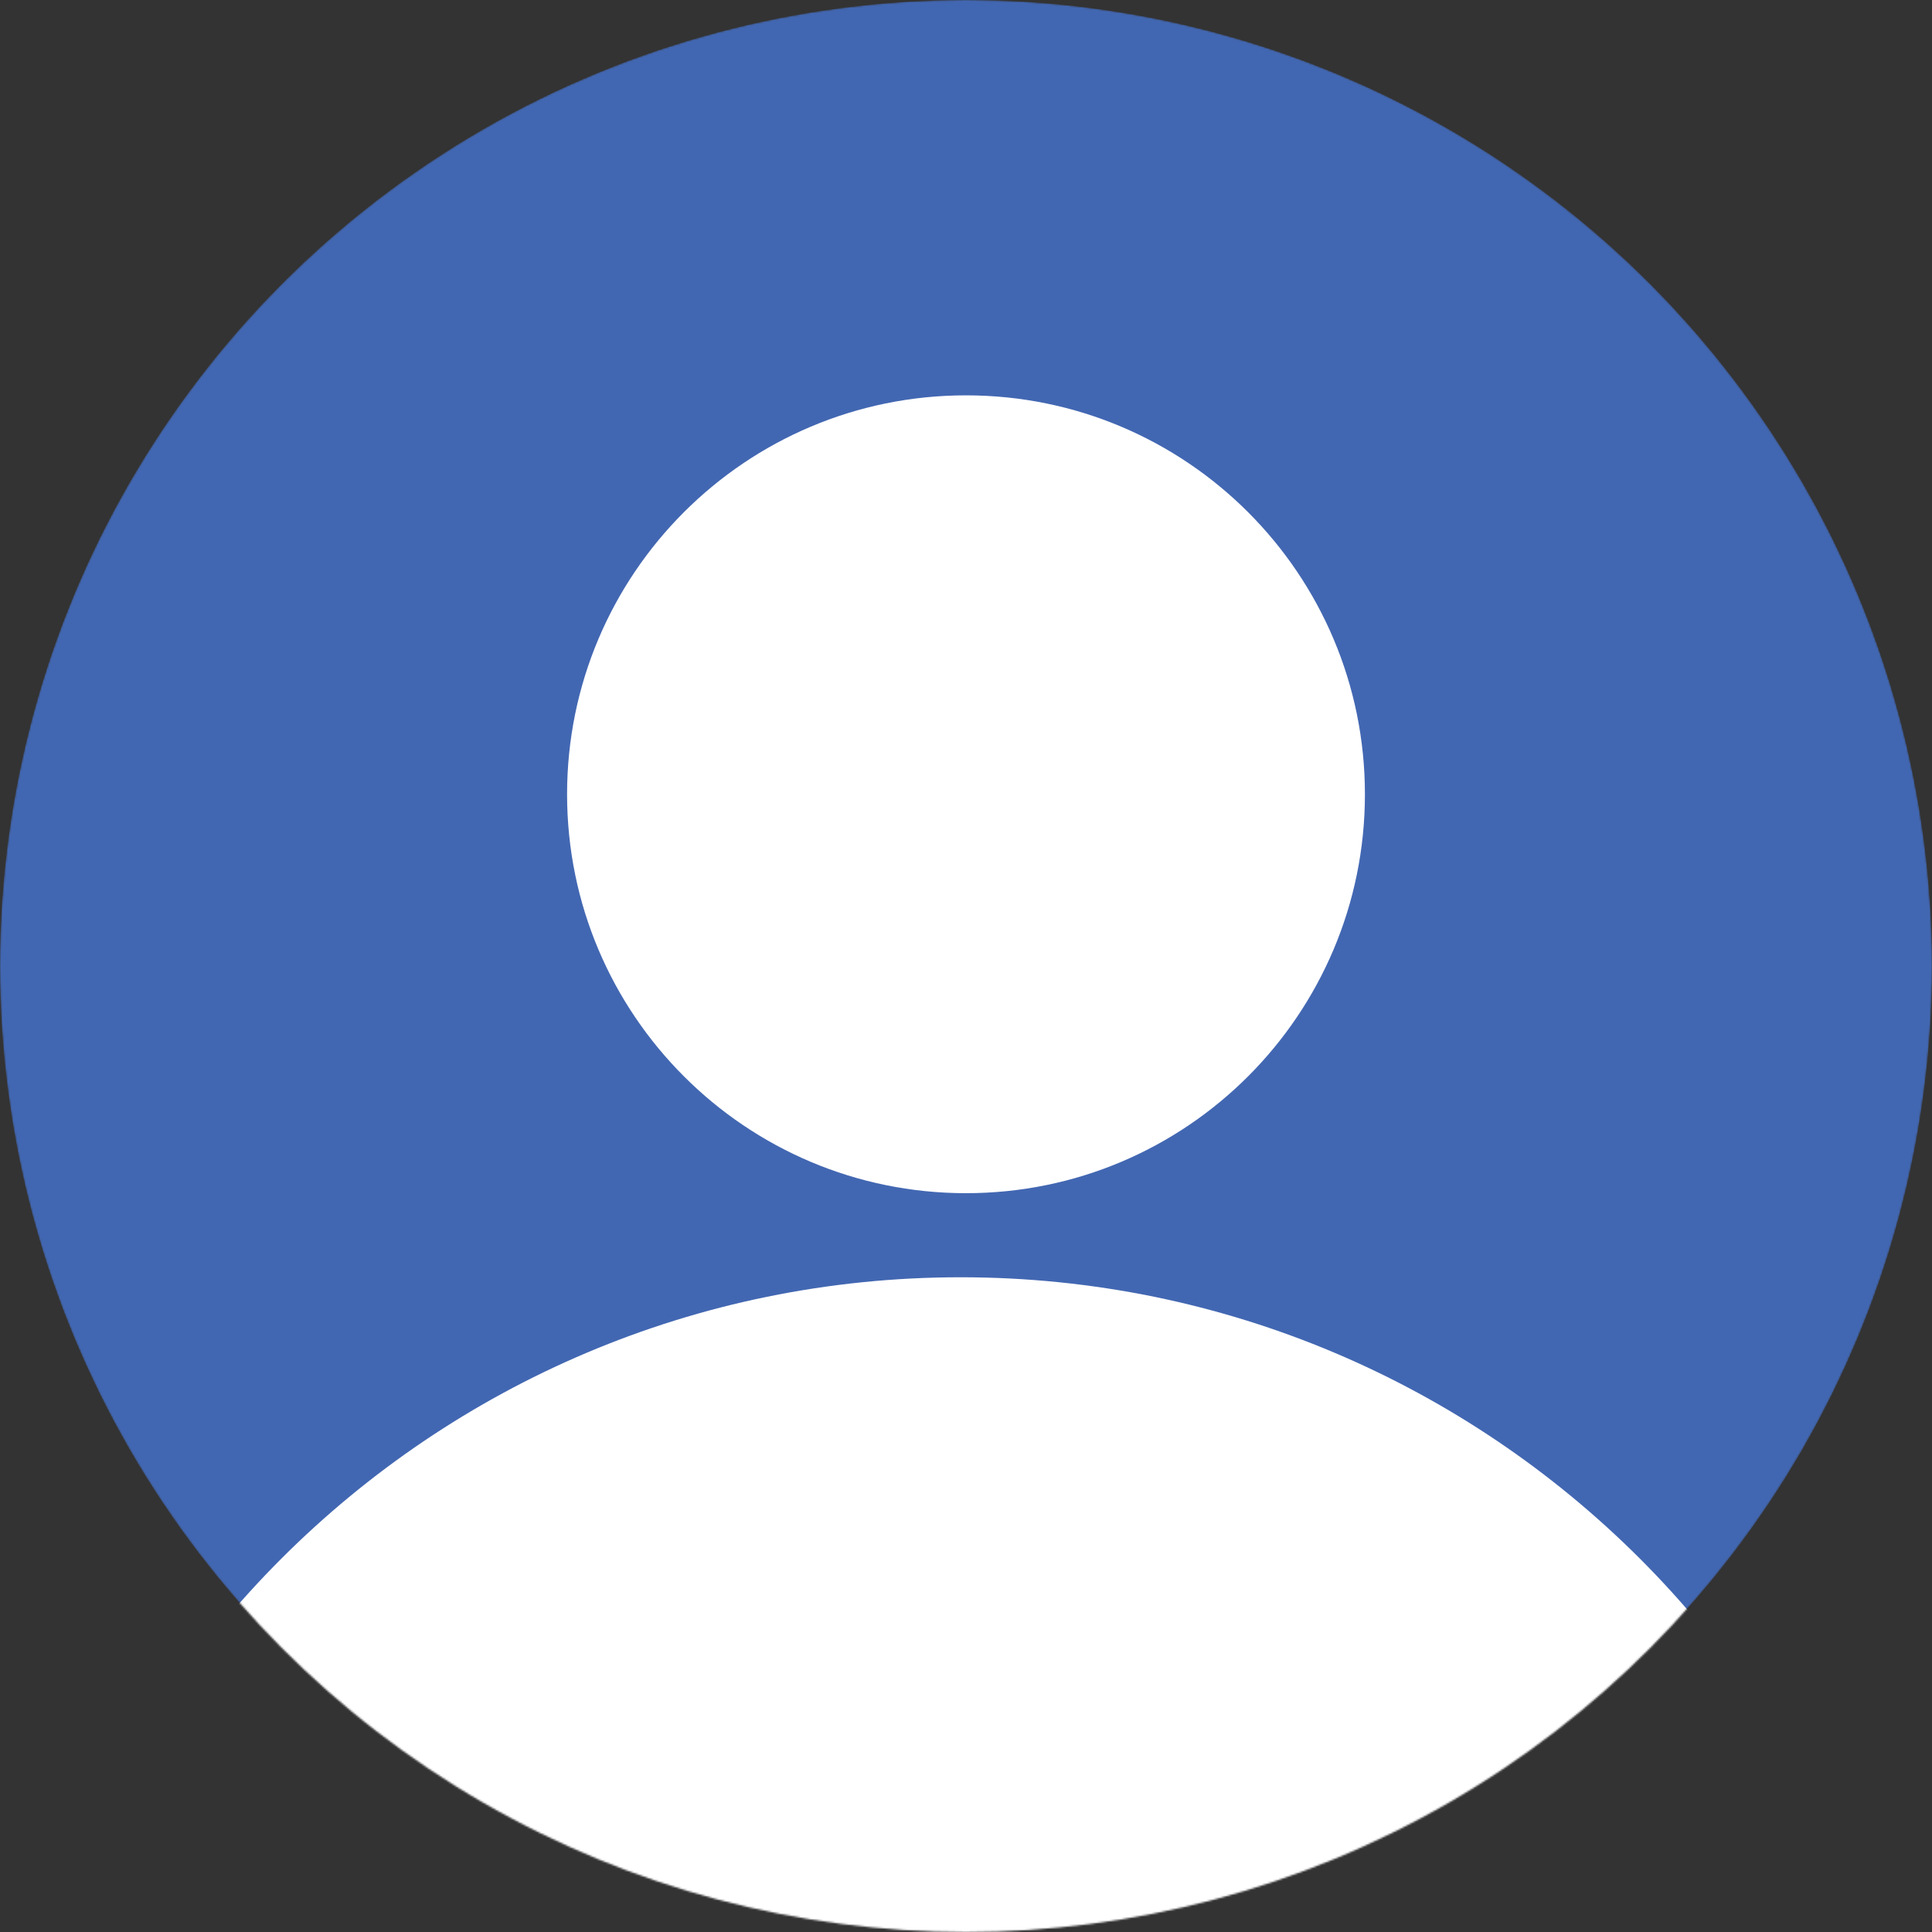 <svg width="1080" height="1080" viewBox="0 0 1080 1080" fill="none" xmlns="http://www.w3.org/2000/svg">
<rect x="0" y="0" width="1080" height="1080" fill="#333333" stroke="none"/>
<mask id="mask0" mask-type="alpha" maskUnits="userSpaceOnUse" x="0" y="0" width="1080" height="1080">
<circle cx="540" cy="540" r="540" fill="#F8F9FA"/>
</mask>
<g mask="url(#mask0)">
<circle cx="540" cy="540" r="540" fill="#4267B2"/>
<path fill-rule="evenodd" clip-rule="evenodd" d="M540 667C663.159 667 763 567.159 763 444C763 320.84 663.159 221 540 221C416.841 221 317 320.84 317 444C317 567.159 416.841 667 540 667ZM537 1788C833.577 1788 1074 1547.58 1074 1251C1074 954.423 833.577 714 537 714C240.423 714 0 954.423 0 1251C0 1547.58 240.423 1788 537 1788Z" fill="white"/>
</g>
</svg>
